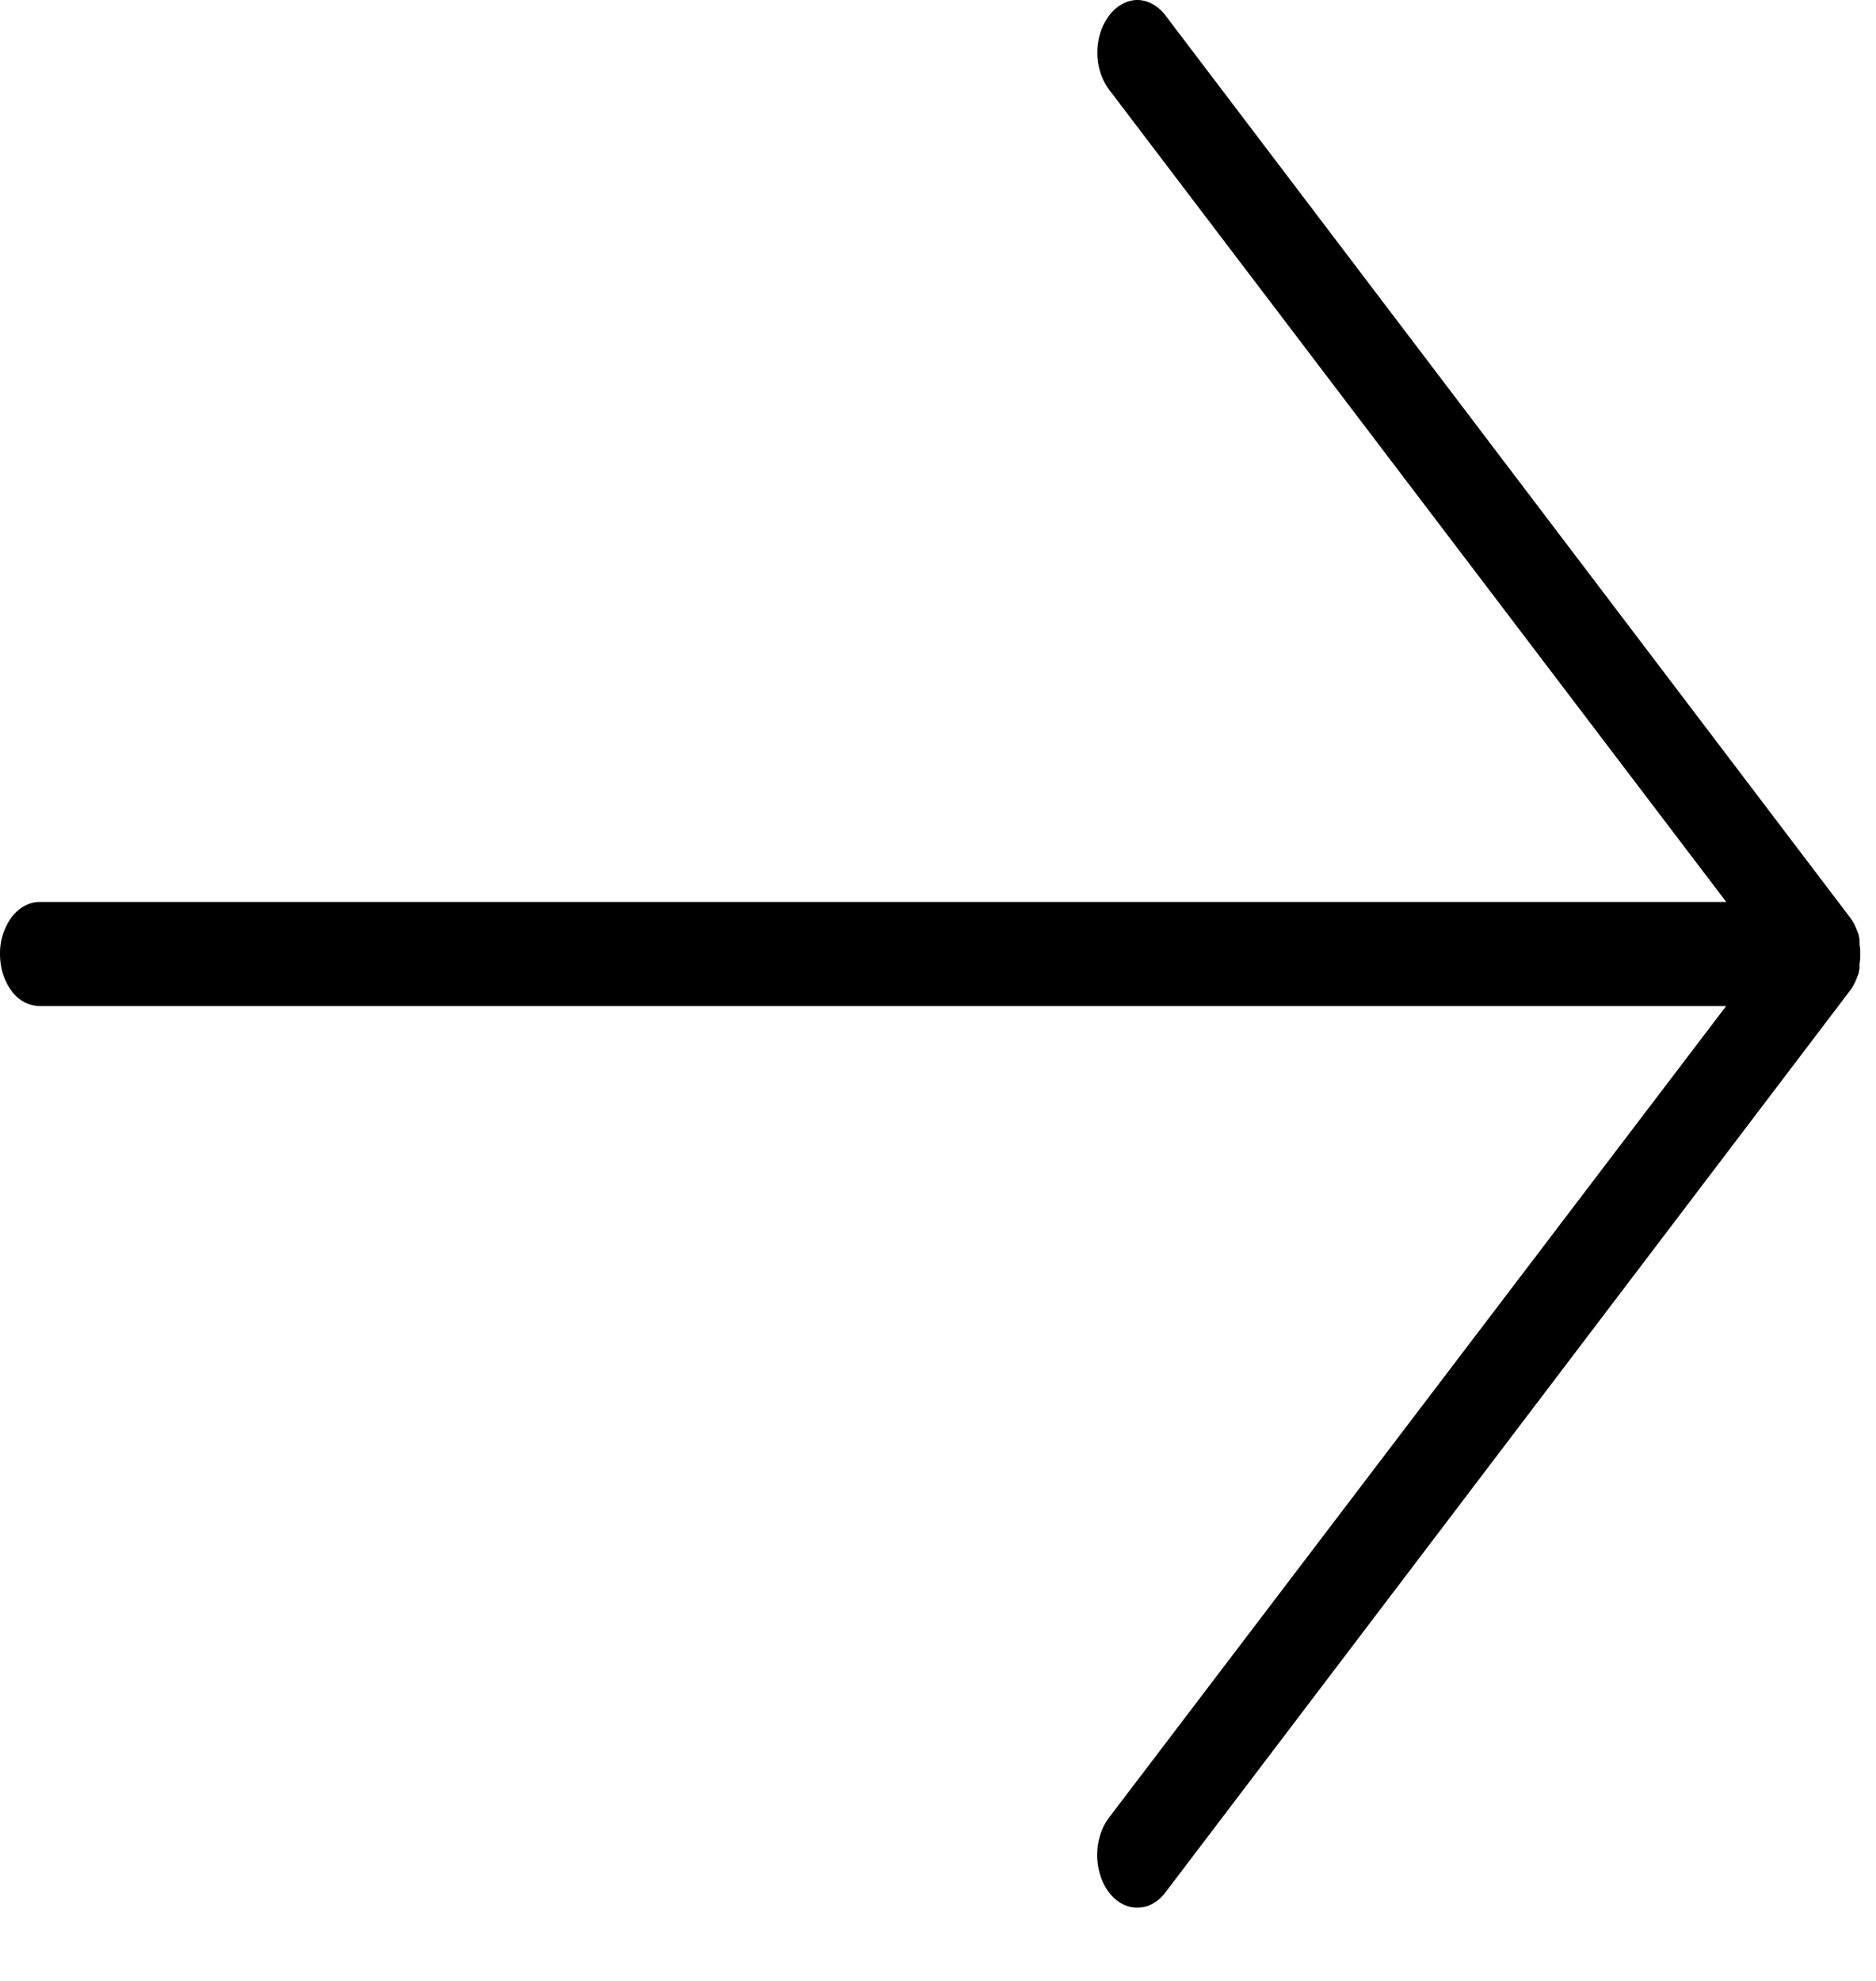<svg width="18" height="19" fill="none" xmlns="http://www.w3.org/2000/svg"><path d="M.38 9.65h16.182l-5.922 7.785a.536.536 0 00-.083.164.647.647 0 000 .387c.019.062.047.117.083.164a.399.399 0 00.125.11.306.306 0 00.294 0 .399.399 0 00.124-.11l6.565-8.645a.447.447 0 00.064-.115l.02-.05.01-.05a.274.274 0 000-.042.65.65 0 000-.195.274.274 0 000-.043l-.01-.05-.02-.05a.447.447 0 00-.065-.115L11.184.15A.395.395 0 0011.06.04a.303.303 0 00-.147-.04c-.05 0-.101.014-.148.04a.396.396 0 00-.124.111.534.534 0 00-.083.163.64.64 0 000 .382c.02.061.048.116.083.163l5.922 7.792H.38c-.1 0-.197.053-.269.147A.59.59 0 000 9.15c0 .133.04.26.111.354a.341.341 0 00.269.146z" fill="#000"/></svg>